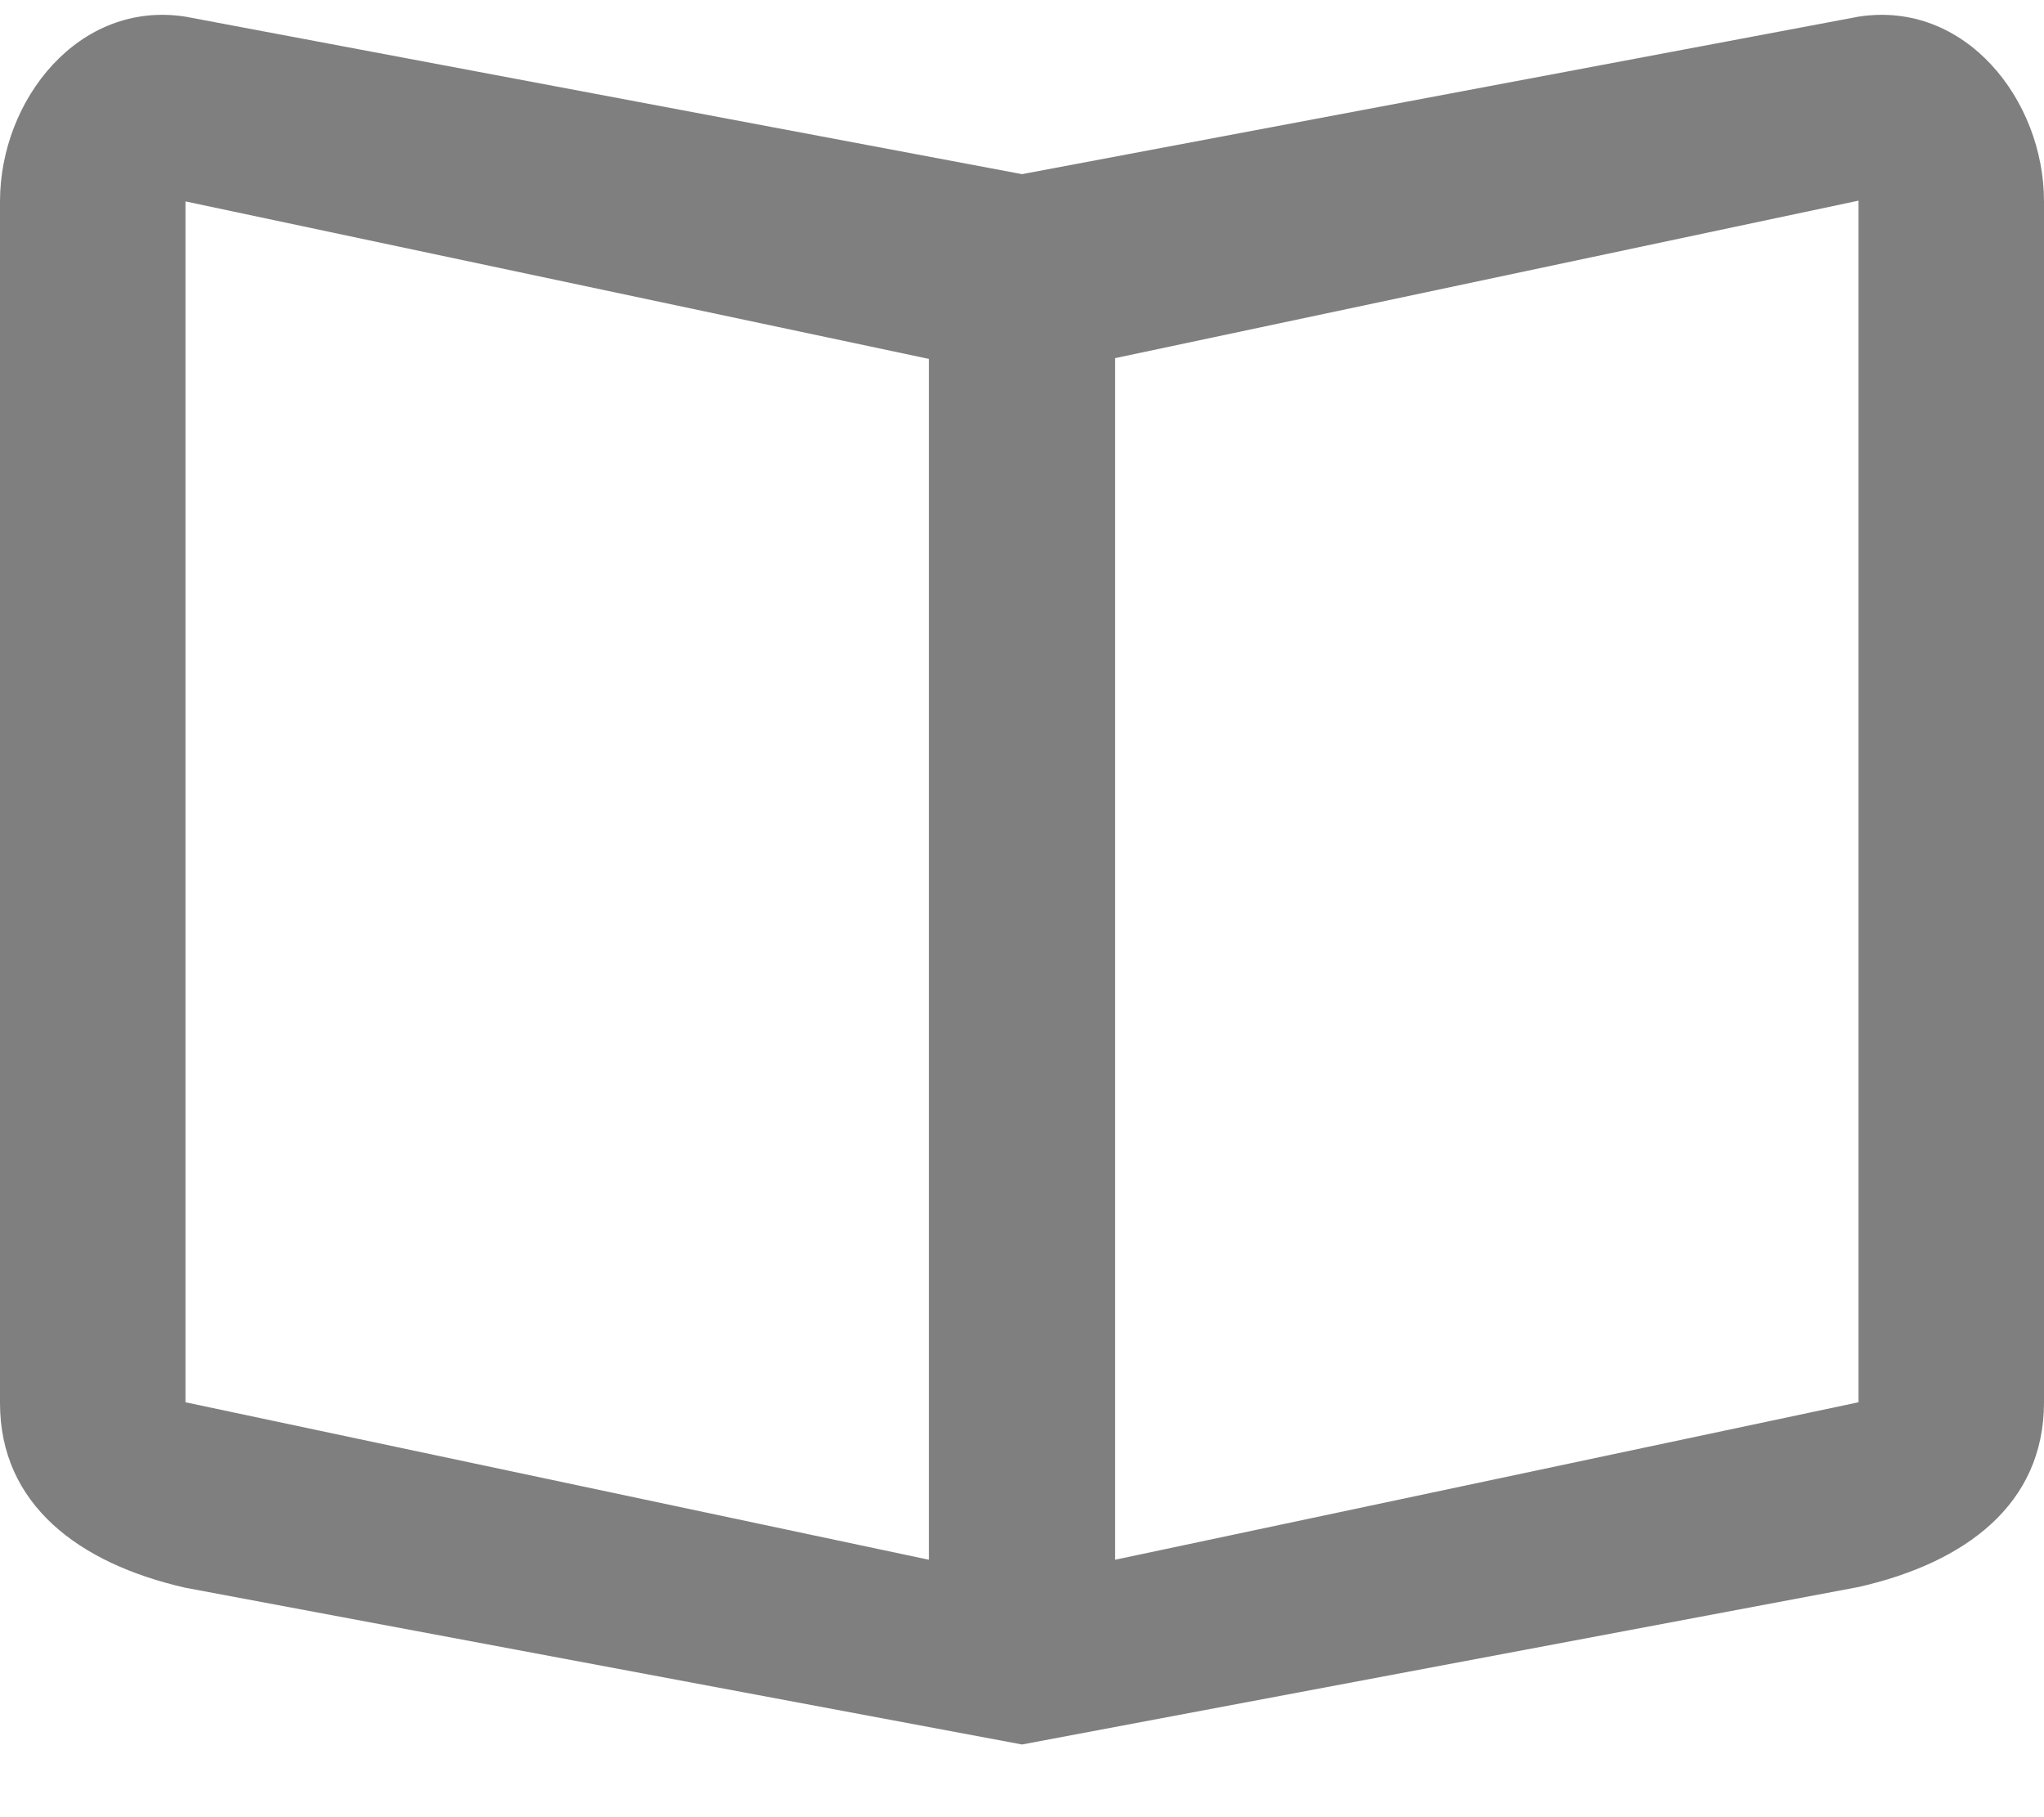 <svg version="1.2" baseProfile="tiny-ps" xmlns="http://www.w3.org/2000/svg" viewBox="0 0 27 24" width="27" height="24">
	<title>Web 1920 – 6</title>
	<style>
		tspan { white-space:pre }
		.shp0 { opacity: 0.502;fill: #000000 } 
	</style>
	<g id="Web 1920 – 6">
		<path id="Icon ionic-md-book" fill-rule="evenodd" class="shp0" d="M27 2.66L27 18.52C27 19.87 25.96 20.64 24.55 20.96L13.5 23.04L2.45 20.97C1.04 20.65 0 19.87 0 18.53L0 2.66C0 1.32 1.04 0 2.45 0.22L13.5 2.3L24.55 0.22C25.96 0 27 1.32 27 2.66ZM24.55 2.65L14.73 4.73L14.73 20.6L24.55 18.52L24.55 2.65ZM12.27 4.74L2.45 2.66L2.45 18.52L12.27 20.6L12.27 4.74Z" />
	</g>
</svg>